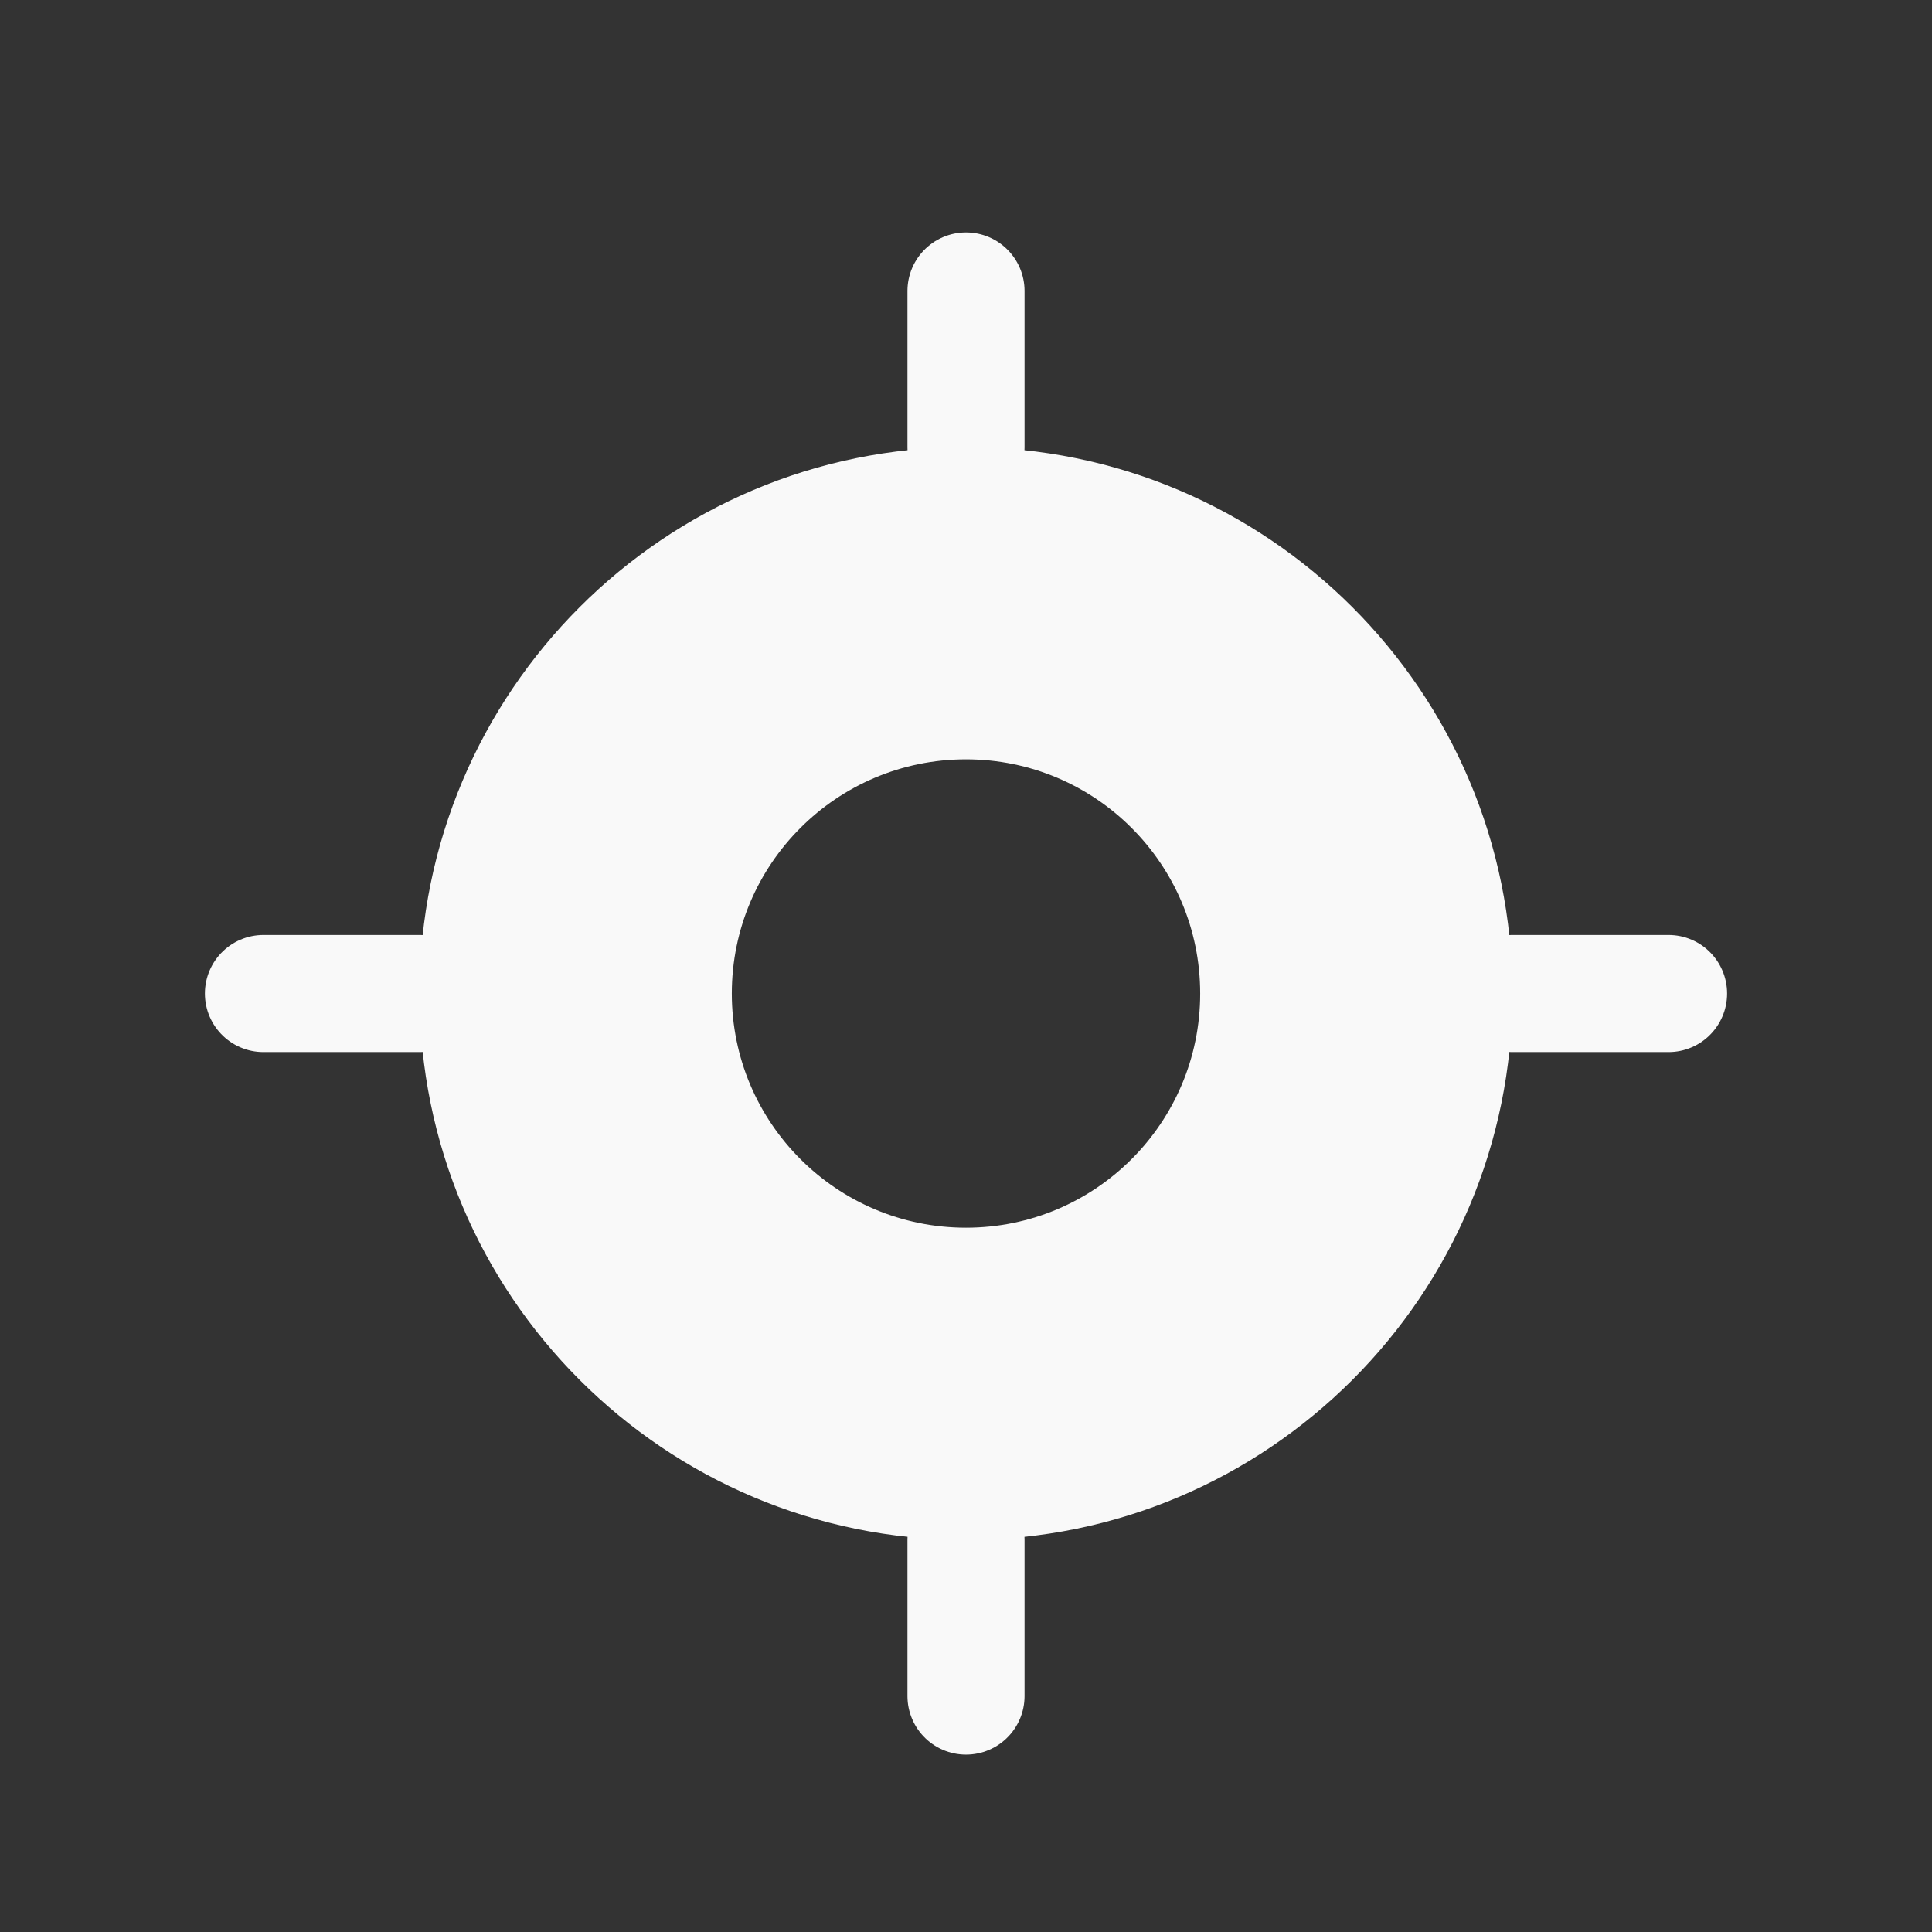 <svg width="33" height="33" viewBox="0 0 33 33" fill="none" xmlns="http://www.w3.org/2000/svg">
<rect x="0" y="0" width="33" height="33" fill="#333333" stroke="none"/>
<path fill-rule="evenodd" clip-rule="evenodd" d="M16.5 26.303C21.655 26.303 25.833 22.125 25.833 16.97C25.833 11.816 21.655 7.637 16.5 7.637C11.345 7.637 7.167 11.816 7.167 16.97C7.167 22.125 11.345 26.303 16.5 26.303ZM16.5 20.97C18.709 20.97 20.5 19.179 20.5 16.97C20.5 14.761 18.709 12.97 16.5 12.97C14.291 12.97 12.5 14.761 12.5 16.97C12.5 19.179 14.291 20.97 16.5 20.97Z" fill="#F9F9F9"/>
<path d="M16.5 7.637V4.97" stroke="#F9F9F9" stroke-width="2" stroke-linecap="round"/>
<path d="M25.833 16.97L28.5 16.97" stroke="#F9F9F9" stroke-width="2" stroke-linecap="round"/>
<path d="M16.5 28.97L16.5 26.303" stroke="#F9F9F9" stroke-width="2" stroke-linecap="round"/>
<path d="M4.5 16.97H7.167" stroke="#F9F9F9" stroke-width="2" stroke-linecap="round"/>
</svg>
